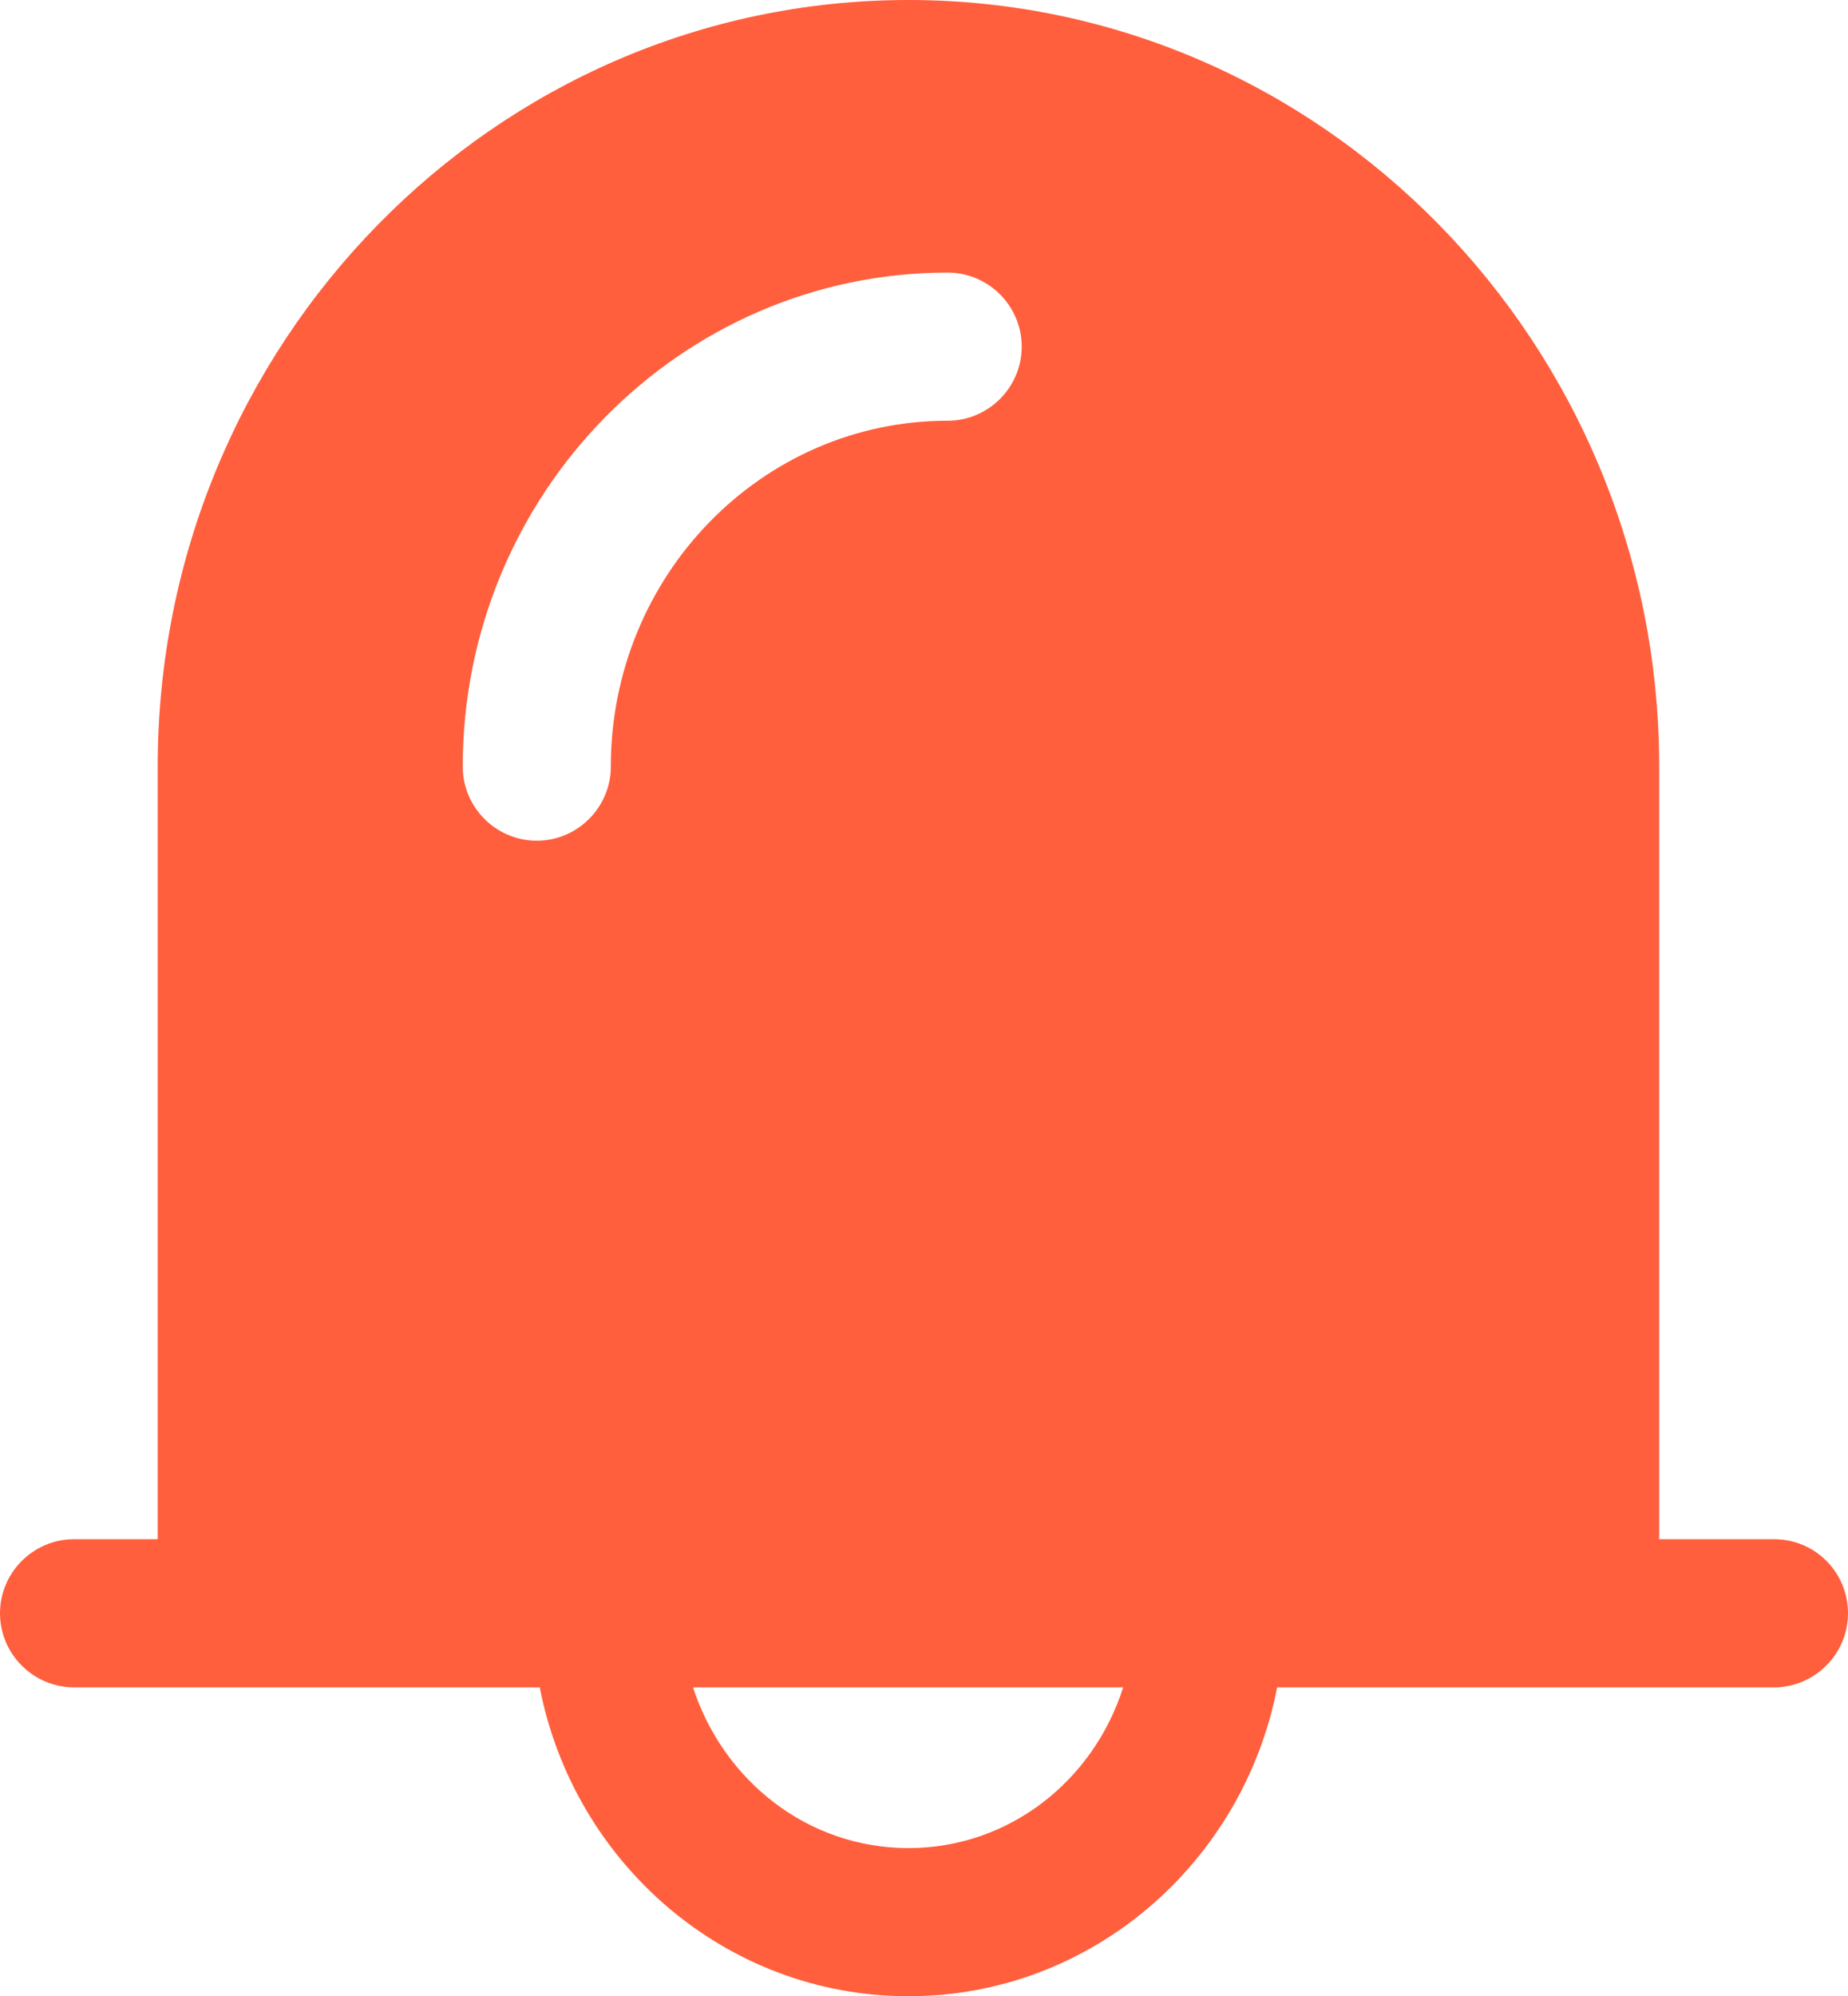 <?xml version="1.0" encoding="utf-8"?>
<!-- Generator: Adobe Illustrator 23.0.0, SVG Export Plug-In . SVG Version: 6.00 Build 0)  -->
<svg version="1.0" id="图层_1" xmlns="http://www.w3.org/2000/svg" xmlns:xlink="http://www.w3.org/1999/xlink" x="0px" y="0px"
	 viewBox="0 0 24.96 26.95" style="enable-background:new 0 0 24.96 26.95;" xml:space="preserve">
<path style="fill:#FF5F3D;" d="M23.96,20.78h-1.55V10.35C22.41,4.64,17.86,0,12.27,0S2.13,4.64,2.13,10.35v10.43H1c-0.55,0-1,0.45-1,1s0.45,1,1,1h6.29
	c0.46,2.37,2.51,4.17,4.98,4.17s4.52-1.8,4.98-4.17h6.71c0.55,0,1-0.45,1-1S24.52,20.78,23.96,20.78z M8.25,10.35c0,0.55-0.45,1-1,1
	s-1-0.45-1-1c0-3.68,2.94-6.67,6.55-6.67c0.55,0,1,0.45,1,1s-0.45,1-1,1C10.29,5.68,8.25,7.77,8.25,10.35z M12.27,24.95
	c-1.36,0-2.5-0.91-2.91-2.17h5.81C14.77,24.04,13.63,24.95,12.27,24.95z"/>
</svg>
